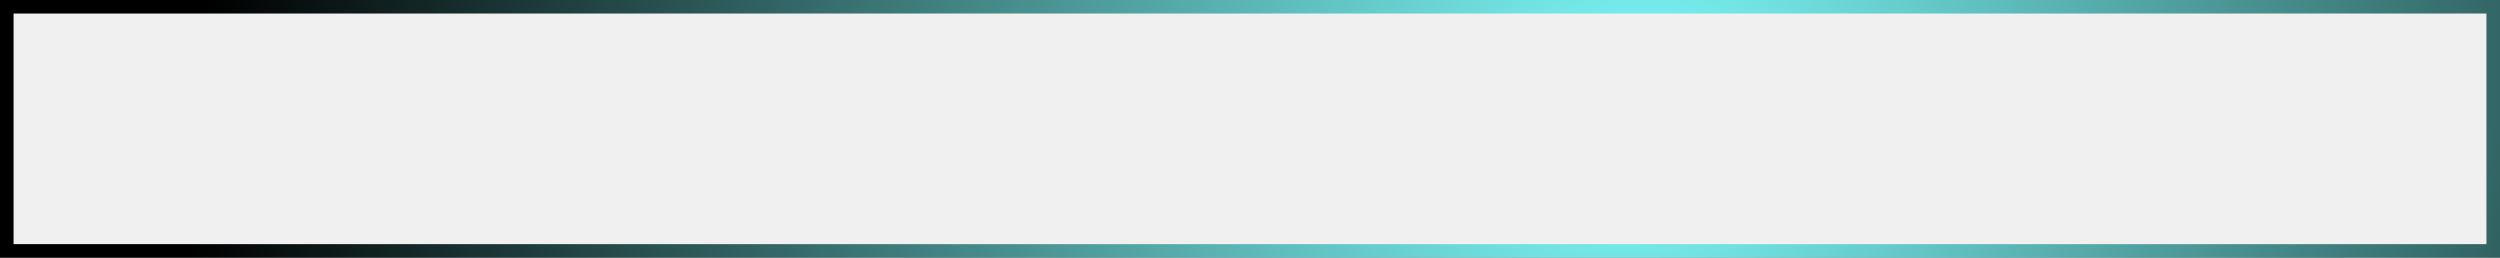 ﻿<?xml version="1.0" encoding="utf-8"?>
<svg version="1.1" xmlns:xlink="http://www.w3.org/1999/xlink" width="553px" height="57px" viewBox="200 211  553 57" xmlns="http://www.w3.org/2000/svg">
  <rect x="200" y="211" width="553" height="57" fill="#808080" stroke="none"/>
  <defs>
    <radialGradient cx="561.602" cy="237.306" r="323.777" gradientTransform="matrix(0.933 -0.36 0.322 0.836 -38.905 240.896 )" gradientUnits="userSpaceOnUse" id="RadialGradient595">
      <stop id="Stop596" stop-color="#80ffff" offset="0" />
      <stop id="Stop597" stop-color="#000000" offset="1" />
    </radialGradient>
  </defs>
  <path d="M 202.5 213.5  L 750.5 213.5  L 750.5 265.5  L 202.5 265.5  L 202.5 213.5  Z " fill-rule="nonzero" fill="#f0f0f0" stroke="none" />
  <path d="M 201.5 212.5  L 751.5 212.5  L 751.5 266.5  L 201.5 266.5  L 201.5 212.5  Z " stroke-width="3" stroke="url(#RadialGradient595)" fill="none" />
</svg>